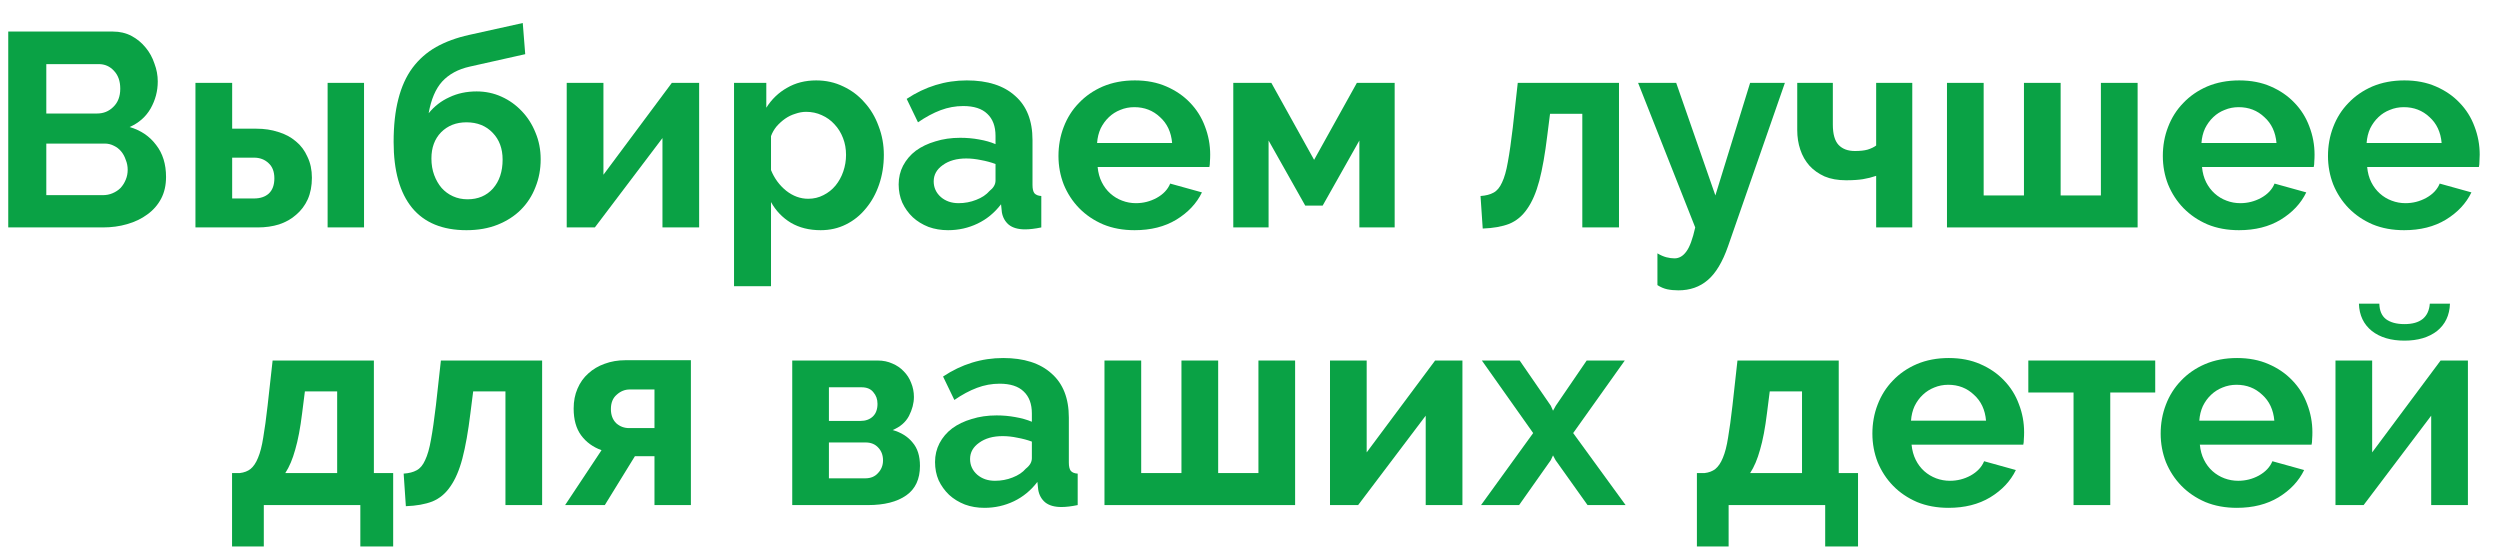 <svg width="67" height="15" viewBox="0 0 67 15" fill="none" xmlns="http://www.w3.org/2000/svg">
<path d="M4.45 4.742C4.45 4.964 4.406 5.159 4.317 5.327C4.228 5.494 4.105 5.635 3.947 5.748C3.794 5.861 3.614 5.948 3.407 6.007C3.205 6.066 2.988 6.095 2.757 6.095H0.221V0.846H3.03C3.213 0.846 3.378 0.885 3.526 0.964C3.674 1.043 3.799 1.147 3.903 1.275C4.006 1.398 4.085 1.541 4.139 1.704C4.199 1.861 4.228 2.022 4.228 2.184C4.228 2.441 4.164 2.682 4.036 2.909C3.908 3.131 3.72 3.296 3.474 3.404C3.775 3.493 4.011 3.653 4.184 3.885C4.361 4.111 4.45 4.397 4.45 4.742ZM3.422 4.55C3.422 4.457 3.405 4.368 3.37 4.284C3.341 4.195 3.299 4.119 3.245 4.055C3.191 3.991 3.126 3.941 3.053 3.907C2.979 3.868 2.897 3.848 2.809 3.848H1.241V5.23H2.757C2.85 5.23 2.937 5.213 3.016 5.179C3.099 5.144 3.171 5.097 3.23 5.038C3.289 4.974 3.336 4.9 3.37 4.816C3.405 4.733 3.422 4.644 3.422 4.55ZM1.241 1.718V3.042H2.602C2.774 3.042 2.919 2.983 3.038 2.864C3.161 2.746 3.223 2.583 3.223 2.376C3.223 2.174 3.166 2.014 3.053 1.896C2.944 1.778 2.809 1.718 2.646 1.718H1.241Z" fill="#0AA245"/>
<path d="M5.238 2.221H6.222V3.449H6.872C7.084 3.449 7.279 3.478 7.457 3.537C7.639 3.591 7.797 3.675 7.93 3.789C8.063 3.897 8.166 4.035 8.24 4.203C8.319 4.365 8.359 4.553 8.359 4.765C8.359 4.981 8.322 5.174 8.248 5.341C8.174 5.504 8.07 5.642 7.937 5.755C7.809 5.869 7.656 5.955 7.479 6.014C7.306 6.068 7.116 6.095 6.909 6.095H5.238V2.221ZM8.78 2.221H9.756V6.095H8.78V2.221ZM6.806 5.319C6.973 5.319 7.107 5.275 7.205 5.186C7.304 5.092 7.353 4.957 7.353 4.779C7.353 4.602 7.301 4.466 7.198 4.373C7.094 4.274 6.964 4.225 6.806 4.225H6.222V5.319H6.806Z" fill="#0AA245"/>
<path d="M12.59 1.785C12.28 1.854 12.033 1.987 11.851 2.184C11.673 2.381 11.553 2.665 11.488 3.034C11.641 2.847 11.826 2.704 12.043 2.606C12.26 2.502 12.504 2.45 12.775 2.45C13.011 2.45 13.233 2.497 13.44 2.591C13.647 2.684 13.827 2.813 13.98 2.975C14.138 3.138 14.261 3.33 14.35 3.552C14.444 3.774 14.49 4.013 14.49 4.269C14.49 4.535 14.444 4.784 14.35 5.016C14.261 5.248 14.13 5.45 13.958 5.622C13.79 5.79 13.583 5.923 13.337 6.022C13.09 6.12 12.812 6.169 12.501 6.169C11.861 6.169 11.375 5.97 11.045 5.571C10.714 5.166 10.549 4.577 10.549 3.803C10.549 3.365 10.591 2.983 10.675 2.657C10.759 2.327 10.885 2.049 11.052 1.822C11.225 1.59 11.437 1.403 11.688 1.26C11.944 1.117 12.24 1.009 12.575 0.935L14.01 0.617L14.076 1.452L12.59 1.785ZM11.562 4.247C11.562 4.41 11.587 4.558 11.636 4.691C11.686 4.824 11.752 4.94 11.836 5.038C11.92 5.132 12.021 5.206 12.139 5.26C12.257 5.314 12.388 5.341 12.531 5.341C12.812 5.341 13.039 5.245 13.211 5.053C13.384 4.856 13.47 4.597 13.47 4.277C13.47 3.981 13.381 3.742 13.204 3.559C13.026 3.372 12.792 3.278 12.501 3.278C12.225 3.278 11.999 3.367 11.821 3.545C11.649 3.722 11.562 3.956 11.562 4.247Z" fill="#0AA245"/>
<path d="M16.172 4.683L18.005 2.221H18.737V6.095H17.754V3.7L15.942 6.095H15.188V2.221H16.172V4.683Z" fill="#0AA245"/>
<path d="M21.994 6.169C21.688 6.169 21.422 6.103 21.195 5.97C20.968 5.832 20.791 5.647 20.663 5.415V7.67H19.672V2.221H20.537V2.887C20.68 2.66 20.865 2.482 21.092 2.354C21.319 2.221 21.58 2.155 21.875 2.155C22.137 2.155 22.378 2.209 22.6 2.317C22.822 2.421 23.012 2.564 23.169 2.746C23.332 2.924 23.458 3.136 23.547 3.382C23.64 3.623 23.687 3.88 23.687 4.151C23.687 4.432 23.645 4.696 23.561 4.942C23.477 5.189 23.359 5.403 23.206 5.585C23.058 5.768 22.881 5.911 22.674 6.014C22.467 6.118 22.24 6.169 21.994 6.169ZM21.661 5.327C21.809 5.327 21.945 5.294 22.068 5.23C22.196 5.166 22.304 5.08 22.393 4.972C22.482 4.863 22.551 4.737 22.6 4.595C22.649 4.452 22.674 4.304 22.674 4.151C22.674 3.988 22.647 3.838 22.593 3.7C22.538 3.557 22.462 3.434 22.363 3.33C22.27 3.227 22.157 3.145 22.023 3.086C21.895 3.027 21.755 2.997 21.602 2.997C21.508 2.997 21.412 3.015 21.314 3.049C21.215 3.079 21.124 3.123 21.04 3.182C20.956 3.241 20.88 3.311 20.811 3.389C20.747 3.468 20.697 3.554 20.663 3.648V4.558C20.752 4.779 20.887 4.964 21.07 5.112C21.252 5.255 21.449 5.327 21.661 5.327Z" fill="#0AA245"/>
<path d="M25.408 6.169C25.221 6.169 25.046 6.14 24.883 6.081C24.72 6.017 24.58 5.93 24.462 5.822C24.343 5.709 24.25 5.578 24.181 5.43C24.117 5.282 24.084 5.12 24.084 4.942C24.084 4.76 24.124 4.592 24.203 4.439C24.287 4.282 24.4 4.148 24.543 4.04C24.691 3.932 24.866 3.848 25.068 3.789C25.27 3.725 25.492 3.693 25.733 3.693C25.906 3.693 26.073 3.707 26.236 3.737C26.404 3.766 26.552 3.808 26.68 3.863V3.641C26.68 3.384 26.606 3.187 26.458 3.049C26.315 2.911 26.101 2.842 25.815 2.842C25.608 2.842 25.405 2.879 25.208 2.953C25.011 3.027 24.809 3.136 24.602 3.278L24.299 2.65C24.797 2.32 25.334 2.155 25.911 2.155C26.468 2.155 26.899 2.293 27.205 2.569C27.515 2.84 27.671 3.234 27.671 3.752V4.957C27.671 5.06 27.688 5.134 27.722 5.179C27.762 5.223 27.823 5.248 27.907 5.253V6.095C27.739 6.13 27.594 6.147 27.471 6.147C27.284 6.147 27.138 6.105 27.035 6.022C26.936 5.938 26.874 5.827 26.85 5.689L26.828 5.474C26.655 5.701 26.446 5.874 26.199 5.992C25.953 6.11 25.689 6.169 25.408 6.169ZM25.689 5.445C25.857 5.445 26.014 5.415 26.162 5.356C26.315 5.297 26.433 5.218 26.517 5.12C26.625 5.036 26.68 4.942 26.68 4.839V4.395C26.561 4.351 26.433 4.316 26.295 4.291C26.157 4.262 26.024 4.247 25.896 4.247C25.64 4.247 25.43 4.306 25.267 4.424C25.105 4.538 25.023 4.683 25.023 4.861C25.023 5.028 25.088 5.169 25.216 5.282C25.344 5.391 25.502 5.445 25.689 5.445Z" fill="#0AA245"/>
<path d="M30.407 6.169C30.097 6.169 29.816 6.118 29.565 6.014C29.313 5.906 29.099 5.76 28.921 5.578C28.744 5.396 28.606 5.184 28.507 4.942C28.414 4.701 28.367 4.447 28.367 4.181C28.367 3.904 28.414 3.646 28.507 3.404C28.601 3.158 28.736 2.943 28.914 2.761C29.091 2.574 29.306 2.426 29.557 2.317C29.814 2.209 30.099 2.155 30.415 2.155C30.73 2.155 31.011 2.209 31.258 2.317C31.509 2.426 31.721 2.571 31.894 2.753C32.071 2.936 32.204 3.148 32.293 3.389C32.386 3.631 32.433 3.882 32.433 4.144C32.433 4.208 32.431 4.269 32.426 4.328C32.426 4.388 32.421 4.437 32.411 4.476H29.417C29.431 4.629 29.468 4.765 29.528 4.883C29.587 5.001 29.663 5.102 29.757 5.186C29.851 5.27 29.956 5.334 30.075 5.378C30.193 5.423 30.316 5.445 30.444 5.445C30.642 5.445 30.826 5.398 30.999 5.304C31.176 5.206 31.297 5.078 31.361 4.92L32.212 5.156C32.069 5.452 31.839 5.696 31.524 5.888C31.213 6.076 30.841 6.169 30.407 6.169ZM31.413 3.833C31.388 3.542 31.28 3.311 31.088 3.138C30.9 2.961 30.671 2.872 30.4 2.872C30.267 2.872 30.141 2.896 30.023 2.946C29.91 2.99 29.809 3.054 29.72 3.138C29.631 3.222 29.557 3.323 29.498 3.441C29.444 3.559 29.412 3.69 29.402 3.833H31.413Z" fill="#0AA245"/>
<path d="M35.218 4.284L36.364 2.221H37.377V6.095H36.431V3.766L35.447 5.511H34.981L33.998 3.766V6.095H33.052V2.221H34.072L35.218 4.284Z" fill="#0AA245"/>
<path d="M39.678 5.253C39.821 5.243 39.937 5.213 40.025 5.164C40.119 5.115 40.195 5.023 40.255 4.89C40.319 4.757 40.37 4.575 40.41 4.343C40.454 4.107 40.498 3.798 40.543 3.419L40.676 2.221H43.389V6.095H42.406V3.049H41.541L41.467 3.633C41.408 4.121 41.337 4.526 41.253 4.846C41.169 5.161 41.06 5.413 40.927 5.6C40.799 5.787 40.639 5.92 40.447 5.999C40.255 6.073 40.018 6.115 39.737 6.125L39.678 5.253Z" fill="#0AA245"/>
<path d="M44.419 6.79C44.503 6.84 44.582 6.874 44.656 6.894C44.734 6.914 44.808 6.924 44.877 6.924C45.001 6.924 45.107 6.862 45.195 6.739C45.284 6.62 45.363 6.406 45.432 6.095L43.901 2.221H44.922L45.972 5.238L46.903 2.221H47.835L46.312 6.598C46.164 7.022 45.982 7.325 45.765 7.508C45.553 7.69 45.291 7.781 44.981 7.781C44.868 7.781 44.767 7.771 44.678 7.752C44.589 7.732 44.503 7.695 44.419 7.641V6.79Z" fill="#0AA245"/>
<path d="M51.249 6.095H50.281V4.713C50.167 4.752 50.049 4.782 49.926 4.802C49.808 4.821 49.657 4.831 49.475 4.831C49.253 4.831 49.061 4.797 48.898 4.728C48.736 4.654 48.6 4.558 48.492 4.439C48.383 4.316 48.302 4.173 48.248 4.01C48.193 3.848 48.166 3.673 48.166 3.485V2.221H49.12V3.338C49.12 3.594 49.172 3.776 49.275 3.885C49.379 3.993 49.524 4.047 49.712 4.047C49.849 4.047 49.963 4.035 50.052 4.01C50.145 3.981 50.222 3.944 50.281 3.9V2.221H51.249V6.095Z" fill="#0AA245"/>
<path d="M52.179 6.095V2.221H53.162V5.238H54.242V2.221H55.225V5.238H56.304V2.221H57.288V6.095H52.179Z" fill="#0AA245"/>
<path d="M60.004 6.169C59.694 6.169 59.413 6.118 59.161 6.014C58.91 5.906 58.696 5.76 58.518 5.578C58.341 5.396 58.203 5.184 58.104 4.942C58.01 4.701 57.964 4.447 57.964 4.181C57.964 3.904 58.01 3.646 58.104 3.404C58.198 3.158 58.333 2.943 58.511 2.761C58.688 2.574 58.903 2.426 59.154 2.317C59.41 2.209 59.696 2.155 60.012 2.155C60.327 2.155 60.608 2.209 60.855 2.317C61.106 2.426 61.318 2.571 61.49 2.753C61.668 2.936 61.801 3.148 61.89 3.389C61.983 3.631 62.03 3.882 62.03 4.144C62.03 4.208 62.028 4.269 62.023 4.328C62.023 4.388 62.018 4.437 62.008 4.476H59.014C59.028 4.629 59.065 4.765 59.124 4.883C59.184 5.001 59.26 5.102 59.354 5.186C59.447 5.27 59.553 5.334 59.672 5.378C59.79 5.423 59.913 5.445 60.041 5.445C60.238 5.445 60.423 5.398 60.596 5.304C60.773 5.206 60.894 5.078 60.958 4.92L61.808 5.156C61.665 5.452 61.436 5.696 61.121 5.888C60.81 6.076 60.438 6.169 60.004 6.169ZM61.01 3.833C60.985 3.542 60.877 3.311 60.684 3.138C60.497 2.961 60.268 2.872 59.997 2.872C59.864 2.872 59.738 2.896 59.62 2.946C59.506 2.99 59.405 3.054 59.317 3.138C59.228 3.222 59.154 3.323 59.095 3.441C59.041 3.559 59.008 3.69 58.999 3.833H61.01Z" fill="#0AA245"/>
<path d="M64.43 6.169C64.12 6.169 63.839 6.118 63.587 6.014C63.336 5.906 63.122 5.76 62.944 5.578C62.767 5.396 62.629 5.184 62.53 4.942C62.437 4.701 62.39 4.447 62.39 4.181C62.39 3.904 62.437 3.646 62.53 3.404C62.624 3.158 62.759 2.943 62.937 2.761C63.114 2.574 63.329 2.426 63.58 2.317C63.836 2.209 64.122 2.155 64.438 2.155C64.753 2.155 65.034 2.209 65.281 2.317C65.532 2.426 65.744 2.571 65.916 2.753C66.094 2.936 66.227 3.148 66.316 3.389C66.409 3.631 66.456 3.882 66.456 4.144C66.456 4.208 66.454 4.269 66.449 4.328C66.449 4.388 66.444 4.437 66.434 4.476H63.44C63.454 4.629 63.491 4.765 63.55 4.883C63.61 5.001 63.686 5.102 63.78 5.186C63.873 5.27 63.979 5.334 64.098 5.378C64.216 5.423 64.339 5.445 64.467 5.445C64.665 5.445 64.849 5.398 65.022 5.304C65.199 5.206 65.32 5.078 65.384 4.92L66.234 5.156C66.091 5.452 65.862 5.696 65.547 5.888C65.236 6.076 64.864 6.169 64.43 6.169ZM65.436 3.833C65.411 3.542 65.303 3.311 65.111 3.138C64.923 2.961 64.694 2.872 64.423 2.872C64.29 2.872 64.164 2.896 64.046 2.946C63.932 2.99 63.831 3.054 63.743 3.138C63.654 3.222 63.58 3.323 63.521 3.441C63.467 3.559 63.435 3.69 63.425 3.833H65.436Z" fill="#0AA245"/>
<path d="M6.219 12.678H6.426C6.545 12.664 6.641 12.627 6.715 12.568C6.794 12.503 6.86 12.405 6.914 12.272C6.973 12.134 7.02 11.951 7.055 11.725C7.094 11.498 7.134 11.21 7.173 10.86L7.306 9.662H10.02V12.678H10.537V14.645H9.657V13.536H7.07V14.645H6.219V12.678ZM9.036 12.678V10.49H8.171L8.097 11.074C8.048 11.473 7.986 11.799 7.912 12.05C7.843 12.301 7.755 12.511 7.646 12.678H9.036Z" fill="#0AA245"/>
<path d="M10.818 12.693C10.96 12.683 11.076 12.654 11.165 12.604C11.259 12.555 11.335 12.464 11.394 12.331C11.458 12.198 11.51 12.015 11.55 11.784C11.594 11.547 11.638 11.239 11.683 10.86L11.816 9.662H14.529V13.536H13.546V10.49H12.681L12.607 11.074C12.548 11.562 12.476 11.966 12.392 12.287C12.309 12.602 12.2 12.853 12.067 13.041C11.939 13.228 11.779 13.361 11.586 13.44C11.394 13.514 11.158 13.556 10.877 13.566L10.818 12.693Z" fill="#0AA245"/>
<path d="M16.121 12.065C15.889 11.981 15.707 11.848 15.573 11.665C15.44 11.483 15.374 11.244 15.374 10.948C15.374 10.751 15.408 10.574 15.477 10.416C15.546 10.253 15.643 10.118 15.766 10.009C15.889 9.896 16.034 9.81 16.202 9.75C16.375 9.686 16.559 9.654 16.756 9.654H18.516V13.536H17.54V12.227H17.015L16.209 13.536H15.145L16.121 12.065ZM17.54 11.473V10.438H16.875C16.747 10.438 16.631 10.485 16.527 10.579C16.424 10.667 16.372 10.796 16.372 10.963C16.372 11.121 16.419 11.246 16.512 11.34C16.611 11.429 16.727 11.473 16.86 11.473H17.54Z" fill="#0AA245"/>
<path d="M23.524 9.662C23.667 9.662 23.798 9.689 23.916 9.743C24.034 9.792 24.135 9.861 24.219 9.95C24.308 10.039 24.374 10.142 24.419 10.261C24.468 10.379 24.493 10.505 24.493 10.638C24.493 10.805 24.448 10.975 24.36 11.148C24.271 11.316 24.125 11.441 23.923 11.525C24.15 11.589 24.328 11.7 24.456 11.858C24.589 12.011 24.655 12.22 24.655 12.486C24.655 12.841 24.532 13.105 24.286 13.277C24.039 13.45 23.699 13.536 23.265 13.536H21.232V9.662H23.524ZM23.058 11.281C23.196 11.281 23.307 11.242 23.391 11.163C23.475 11.084 23.517 10.97 23.517 10.823C23.517 10.699 23.48 10.596 23.406 10.512C23.337 10.423 23.231 10.379 23.088 10.379H22.215V11.281H23.058ZM23.191 12.819C23.334 12.819 23.448 12.772 23.531 12.678C23.62 12.585 23.665 12.471 23.665 12.338C23.665 12.2 23.623 12.087 23.539 11.998C23.455 11.905 23.342 11.858 23.199 11.858H22.215V12.819H23.191Z" fill="#0AA245"/>
<path d="M26.383 13.61C26.195 13.61 26.02 13.581 25.858 13.521C25.695 13.457 25.555 13.371 25.436 13.262C25.318 13.149 25.224 13.018 25.155 12.871C25.091 12.723 25.059 12.56 25.059 12.383C25.059 12.2 25.099 12.033 25.178 11.88C25.261 11.722 25.375 11.589 25.518 11.481C25.666 11.372 25.841 11.288 26.043 11.229C26.245 11.165 26.467 11.133 26.708 11.133C26.881 11.133 27.048 11.148 27.211 11.178C27.378 11.207 27.526 11.249 27.654 11.303V11.081C27.654 10.825 27.581 10.628 27.433 10.49C27.29 10.352 27.075 10.283 26.789 10.283C26.582 10.283 26.38 10.32 26.183 10.394C25.986 10.468 25.784 10.576 25.577 10.719L25.274 10.091C25.771 9.76 26.309 9.595 26.886 9.595C27.442 9.595 27.874 9.733 28.18 10.009C28.49 10.28 28.645 10.675 28.645 11.192V12.397C28.645 12.501 28.663 12.575 28.697 12.619C28.736 12.664 28.798 12.688 28.882 12.693V13.536C28.714 13.571 28.569 13.588 28.446 13.588C28.258 13.588 28.113 13.546 28.009 13.462C27.911 13.378 27.849 13.267 27.825 13.129L27.802 12.915C27.63 13.142 27.42 13.314 27.174 13.433C26.927 13.551 26.664 13.61 26.383 13.61ZM26.664 12.885C26.831 12.885 26.989 12.856 27.137 12.797C27.29 12.738 27.408 12.659 27.492 12.56C27.6 12.476 27.654 12.383 27.654 12.279V11.835C27.536 11.791 27.408 11.757 27.27 11.732C27.132 11.702 26.999 11.688 26.871 11.688C26.614 11.688 26.405 11.747 26.242 11.865C26.08 11.979 25.998 12.124 25.998 12.301C25.998 12.469 26.062 12.609 26.191 12.723C26.319 12.831 26.476 12.885 26.664 12.885Z" fill="#0AA245"/>
<path d="M29.6 13.536V9.662H30.584V12.678H31.663V9.662H32.647V12.678H33.726V9.662H34.709V13.536H29.6Z" fill="#0AA245"/>
<path d="M36.627 12.124L38.461 9.662H39.193V13.536H38.209V11.14L36.398 13.536H35.644V9.662H36.627V12.124Z" fill="#0AA245"/>
<path d="M40.727 9.662L41.562 10.874L41.621 11.007L41.695 10.874L42.523 9.662H43.544L42.161 11.606L43.566 13.536H42.546L41.688 12.331L41.621 12.205L41.562 12.331L40.712 13.536H39.692L41.089 11.606L39.714 9.662H40.727Z" fill="#0AA245"/>
<path d="M45.477 12.678H45.684C45.802 12.664 45.898 12.627 45.972 12.568C46.051 12.503 46.118 12.405 46.172 12.272C46.231 12.134 46.278 11.951 46.313 11.725C46.352 11.498 46.391 11.21 46.431 10.86L46.564 9.662H49.278V12.678H49.795V14.645H48.915V13.536H46.327V14.645H45.477V12.678ZM48.294 12.678V10.49H47.429L47.355 11.074C47.306 11.473 47.244 11.799 47.17 12.05C47.101 12.301 47.013 12.511 46.904 12.678H48.294Z" fill="#0AA245"/>
<path d="M52.221 13.61C51.91 13.61 51.629 13.558 51.378 13.455C51.126 13.346 50.912 13.201 50.734 13.018C50.557 12.836 50.419 12.624 50.32 12.383C50.227 12.141 50.18 11.887 50.18 11.621C50.18 11.345 50.227 11.086 50.32 10.845C50.414 10.598 50.55 10.384 50.727 10.201C50.904 10.014 51.119 9.866 51.37 9.758C51.627 9.649 51.913 9.595 52.228 9.595C52.543 9.595 52.824 9.649 53.071 9.758C53.322 9.866 53.534 10.012 53.707 10.194C53.884 10.377 54.017 10.588 54.106 10.83C54.2 11.072 54.246 11.323 54.246 11.584C54.246 11.648 54.244 11.71 54.239 11.769C54.239 11.828 54.234 11.877 54.224 11.917H51.23C51.245 12.07 51.282 12.205 51.341 12.323C51.4 12.442 51.476 12.543 51.57 12.627C51.663 12.71 51.77 12.774 51.888 12.819C52.006 12.863 52.129 12.885 52.258 12.885C52.455 12.885 52.639 12.839 52.812 12.745C52.989 12.646 53.11 12.518 53.174 12.361L54.025 12.597C53.882 12.893 53.653 13.137 53.337 13.329C53.026 13.516 52.654 13.61 52.221 13.61ZM53.226 11.274C53.201 10.983 53.093 10.751 52.901 10.579C52.714 10.401 52.484 10.312 52.213 10.312C52.08 10.312 51.954 10.337 51.836 10.386C51.723 10.431 51.622 10.495 51.533 10.579C51.444 10.662 51.37 10.763 51.311 10.882C51.257 11 51.225 11.131 51.215 11.274H53.226Z" fill="#0AA245"/>
<path d="M56.555 13.536H55.571V10.519H54.359V9.662H57.76V10.519H56.555V13.536Z" fill="#0AA245"/>
<path d="M59.947 13.61C59.636 13.61 59.355 13.558 59.104 13.455C58.852 13.346 58.638 13.201 58.46 13.018C58.283 12.836 58.145 12.624 58.046 12.383C57.953 12.141 57.906 11.887 57.906 11.621C57.906 11.345 57.953 11.086 58.046 10.845C58.14 10.598 58.276 10.384 58.453 10.201C58.63 10.014 58.845 9.866 59.096 9.758C59.352 9.649 59.638 9.595 59.954 9.595C60.269 9.595 60.55 9.649 60.797 9.758C61.048 9.866 61.26 10.012 61.433 10.194C61.61 10.377 61.743 10.588 61.832 10.83C61.925 11.072 61.972 11.323 61.972 11.584C61.972 11.648 61.97 11.71 61.965 11.769C61.965 11.828 61.96 11.877 61.95 11.917H58.956C58.971 12.07 59.007 12.205 59.067 12.323C59.126 12.442 59.202 12.543 59.296 12.627C59.389 12.71 59.495 12.774 59.614 12.819C59.732 12.863 59.855 12.885 59.983 12.885C60.181 12.885 60.365 12.839 60.538 12.745C60.715 12.646 60.836 12.518 60.9 12.361L61.751 12.597C61.608 12.893 61.378 13.137 61.063 13.329C60.752 13.516 60.38 13.61 59.947 13.61ZM60.952 11.274C60.927 10.983 60.819 10.751 60.627 10.579C60.439 10.401 60.21 10.312 59.939 10.312C59.806 10.312 59.68 10.337 59.562 10.386C59.449 10.431 59.348 10.495 59.259 10.579C59.17 10.662 59.096 10.763 59.037 10.882C58.983 11 58.951 11.131 58.941 11.274H60.952Z" fill="#0AA245"/>
<path d="M65.659 8.139C65.649 8.449 65.533 8.693 65.312 8.871C65.09 9.043 64.799 9.129 64.439 9.129C64.079 9.129 63.788 9.043 63.567 8.871C63.345 8.693 63.229 8.449 63.219 8.139H63.766C63.771 8.326 63.83 8.464 63.944 8.553C64.062 8.641 64.227 8.686 64.439 8.686C64.863 8.686 65.09 8.503 65.119 8.139H65.659ZM63.574 12.124L65.408 9.662H66.14V13.536H65.156V11.14L63.345 13.536H62.591V9.662H63.574V12.124Z" fill="#0AA245"/>
</svg>
